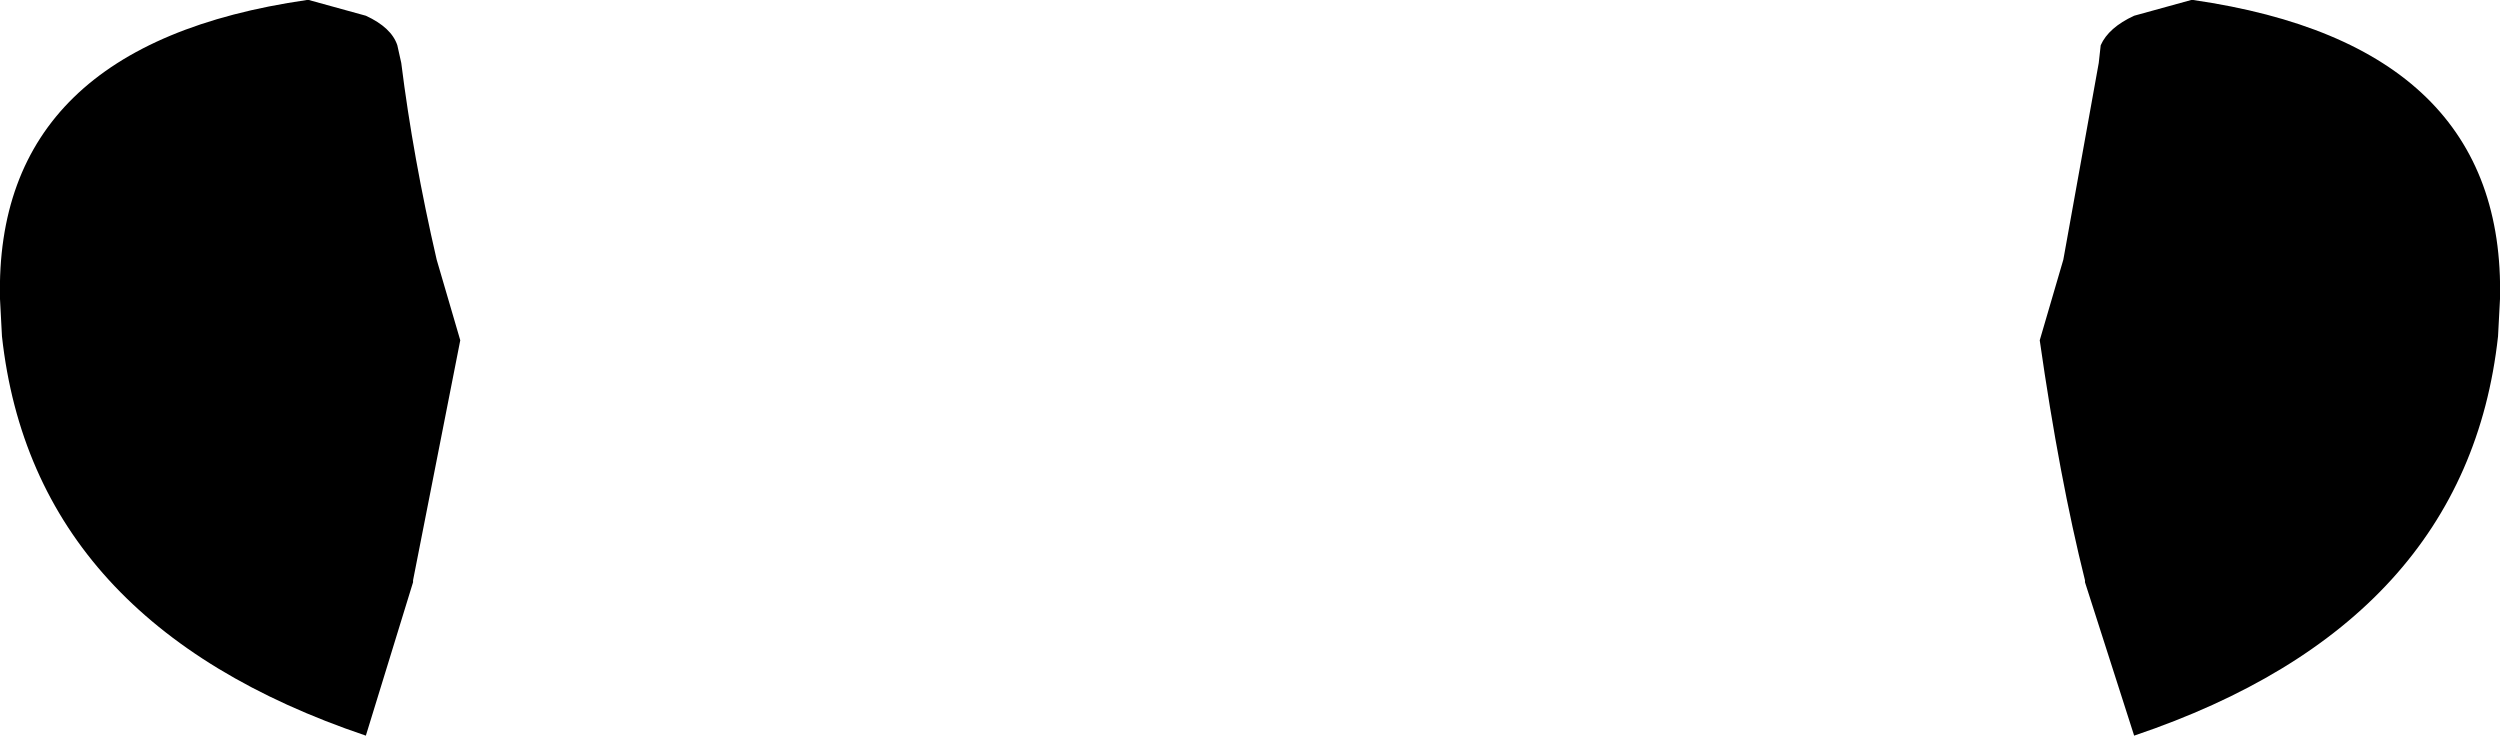 <?xml version="1.0" encoding="UTF-8" standalone="no"?>
<svg xmlns:xlink="http://www.w3.org/1999/xlink" height="18.7px" width="63.55px" xmlns="http://www.w3.org/2000/svg">
  <g transform="matrix(1.0, 0.0, 0.0, 1.0, -368.1, -127.9)">
    <path d="M375.9 127.9 L375.95 127.9 377.4 128.3 Q378.05 128.6 378.2 129.05 L378.3 129.5 Q378.6 131.9 379.2 134.5 L379.8 136.55 378.6 142.65 378.6 142.7 377.4 146.6 Q368.95 143.75 368.15 136.45 L368.1 135.5 Q367.95 129.05 375.9 127.9 M421.5 129.05 Q421.7 128.6 422.35 128.3 L423.8 127.9 423.85 127.9 Q431.8 129.05 431.65 135.5 L431.6 136.45 Q430.8 143.75 422.35 146.6 L421.1 142.7 421.1 142.65 Q420.45 140.05 419.95 136.55 L420.55 134.5 421.45 129.5 421.5 129.05" fill="#000000" fill-rule="evenodd" stroke="none"/>
  </g>
</svg>
